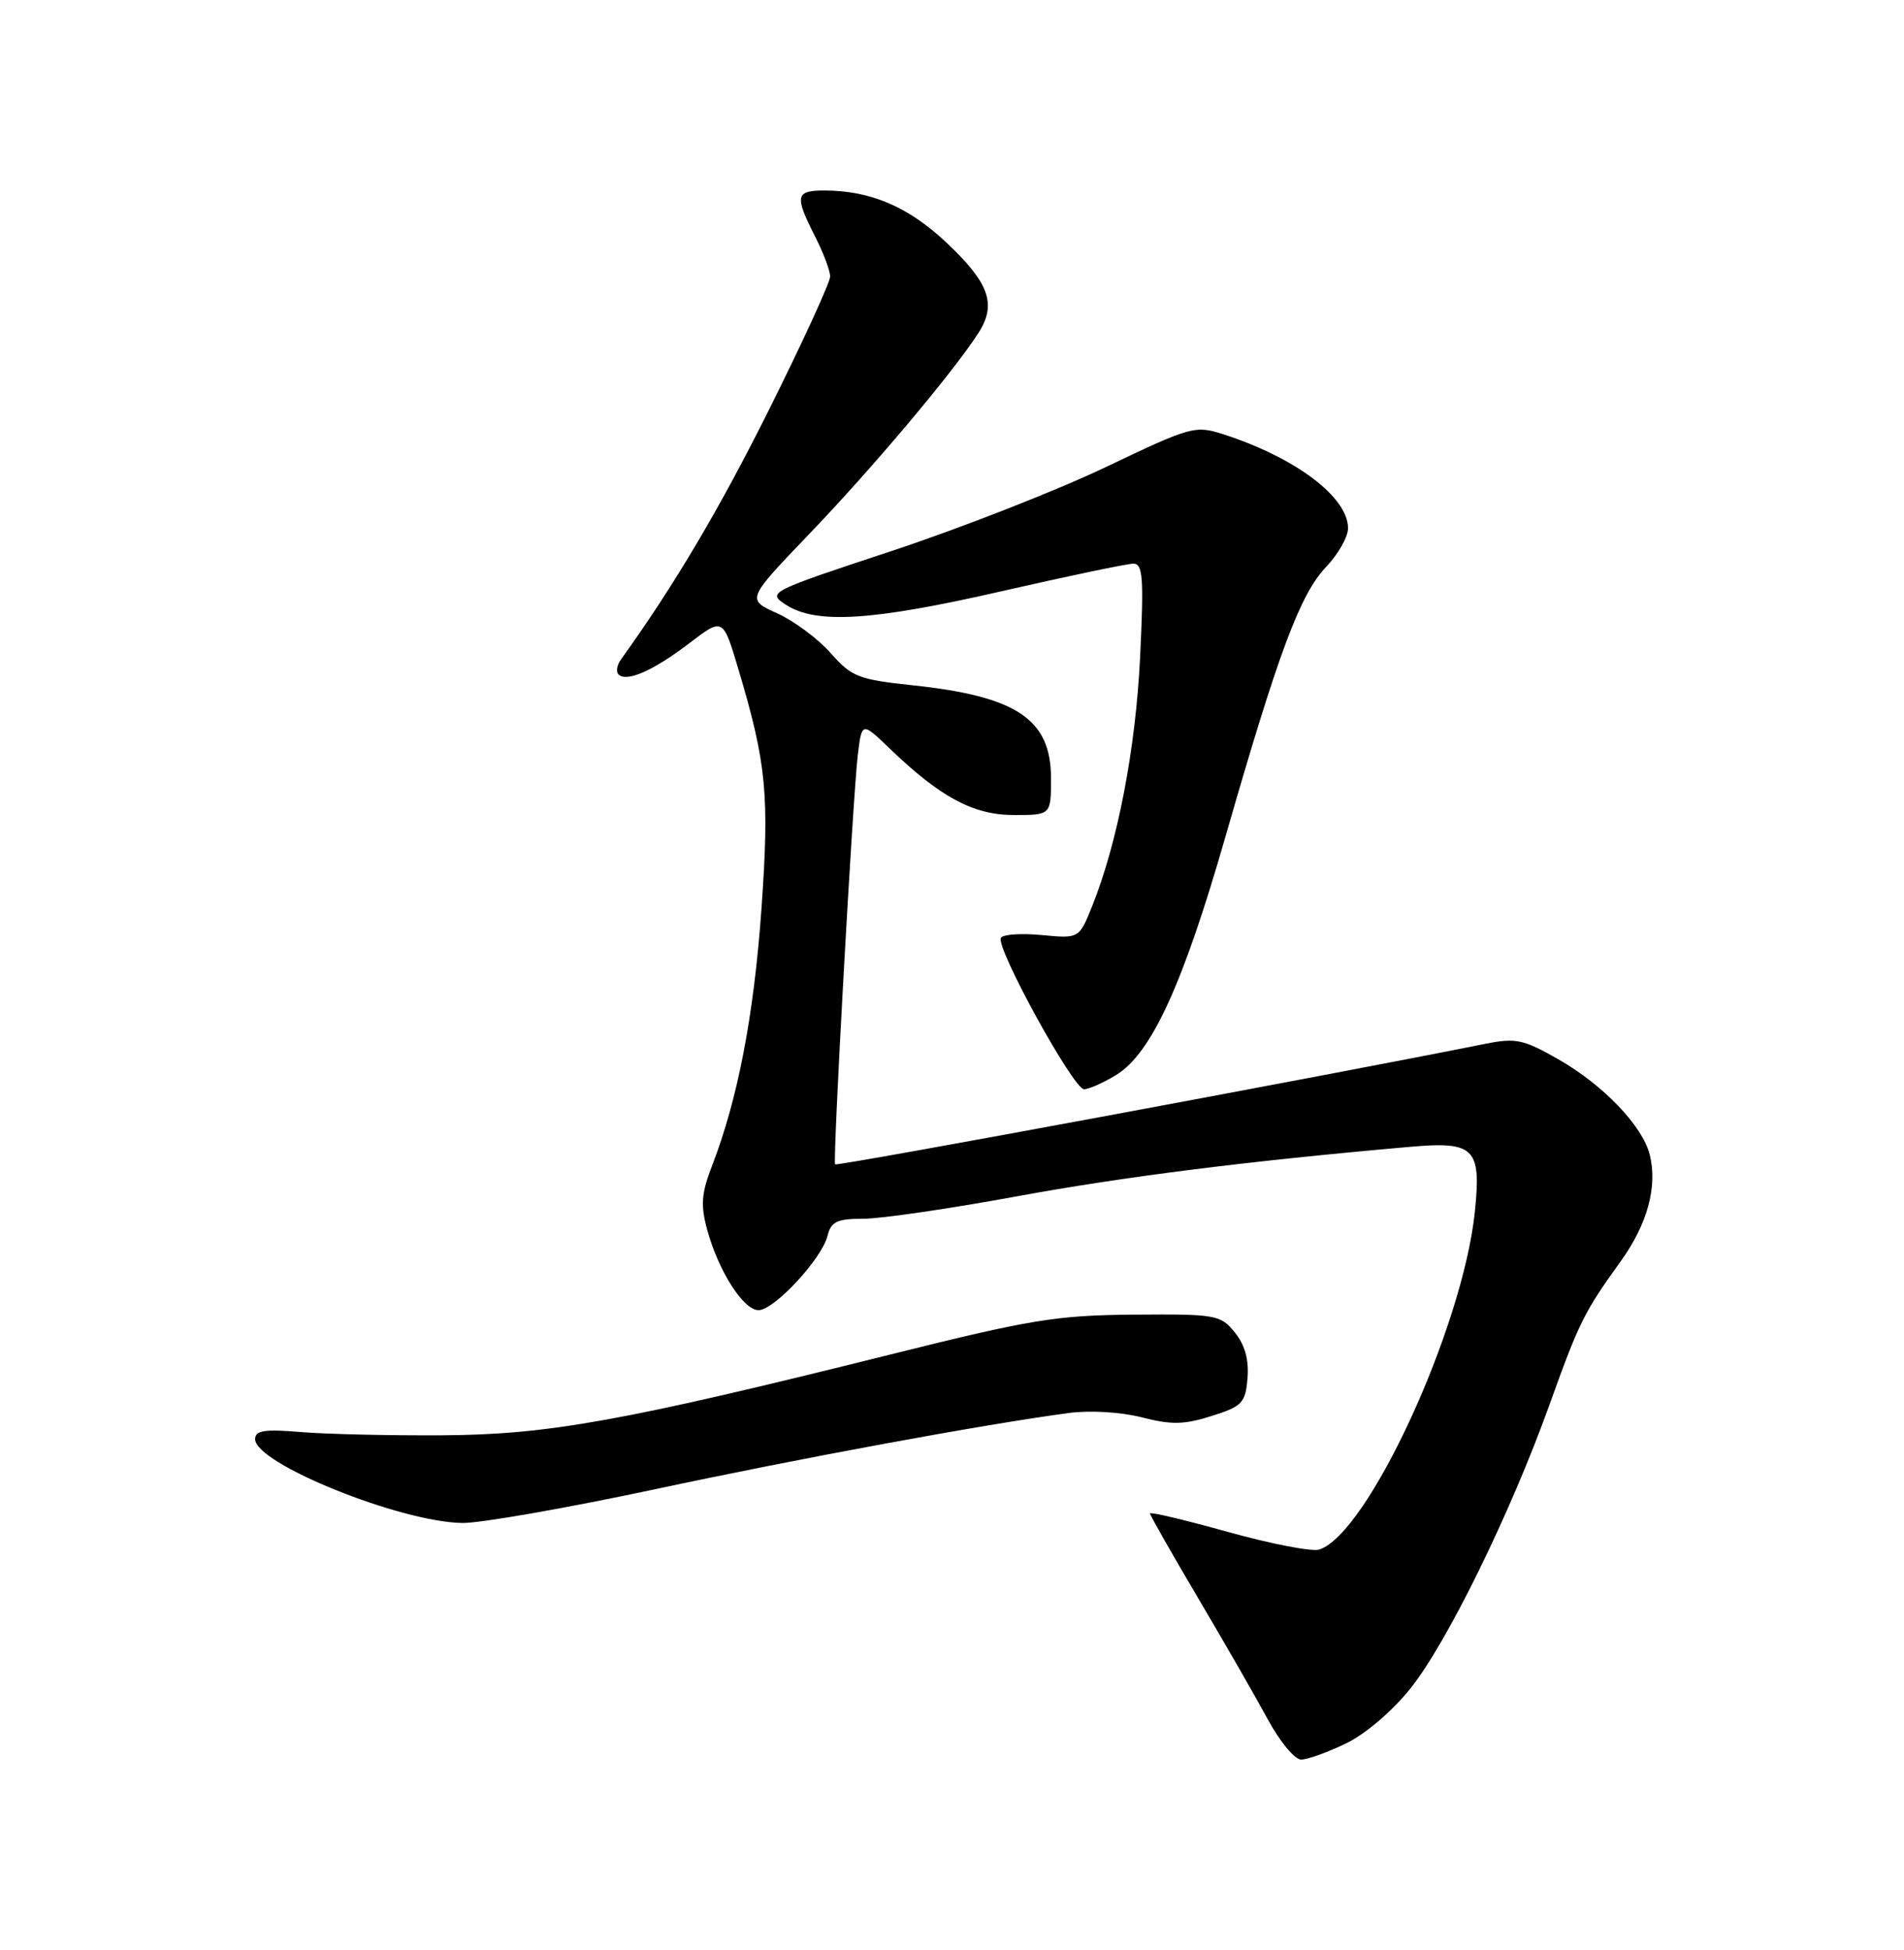 <?xml version="1.0" encoding="UTF-8" standalone="no"?>
<!DOCTYPE svg PUBLIC "-//W3C//DTD SVG 1.1//EN" "http://www.w3.org/Graphics/SVG/1.1/DTD/svg11.dtd" >
<svg xmlns="http://www.w3.org/2000/svg" xmlns:xlink="http://www.w3.org/1999/xlink" version="1.1" viewBox="0 0 250 256">
 <g >
 <path fill="currentColor"
d=" M 176.76 228.87 C 179.29 227.65 182.89 224.57 185.23 221.62 C 190.03 215.60 198.35 198.61 203.42 184.50 C 207.36 173.53 207.95 172.33 212.82 165.56 C 216.33 160.68 217.66 155.76 216.61 151.57 C 215.66 147.82 210.53 142.45 204.67 139.10 C 200.02 136.44 199.04 136.23 195.00 137.04 C 173.95 141.26 109.84 153.15 109.65 152.86 C 109.32 152.37 111.98 104.59 112.63 99.13 C 113.16 94.75 113.16 94.75 116.83 98.28 C 123.50 104.69 127.82 107.00 133.14 107.00 C 138.00 107.00 138.00 107.00 138.00 102.17 C 138.00 94.42 133.51 91.41 119.78 89.96 C 112.72 89.21 111.81 88.85 109.08 85.75 C 107.44 83.88 104.28 81.53 102.05 80.52 C 98.01 78.70 98.01 78.70 106.26 70.10 C 114.50 61.52 125.08 48.96 128.44 43.76 C 130.92 39.94 129.91 37.13 124.15 31.74 C 119.20 27.11 114.26 25.02 108.25 25.01 C 104.46 25.00 104.31 25.72 107.00 31.00 C 108.10 33.16 109.00 35.54 109.00 36.30 C 109.00 37.06 105.43 44.84 101.07 53.59 C 94.53 66.73 88.51 76.88 81.54 86.57 C 81.00 87.30 80.86 88.19 81.21 88.54 C 82.27 89.60 85.78 88.05 90.49 84.46 C 94.93 81.06 94.93 81.06 96.96 87.88 C 100.65 100.26 101.04 104.35 99.98 119.34 C 98.98 133.34 96.88 144.27 93.51 153.00 C 92.08 156.70 91.97 158.21 92.87 161.50 C 94.37 166.93 97.62 172.00 99.60 172.00 C 101.65 172.00 107.89 165.28 108.65 162.26 C 109.12 160.37 109.89 160.00 113.36 160.00 C 115.64 160.00 124.70 158.68 133.50 157.06 C 147.64 154.47 163.70 152.44 185.12 150.56 C 193.62 149.81 194.52 150.71 193.65 159.10 C 192.05 174.39 179.59 201.41 173.21 203.43 C 172.27 203.73 166.89 202.69 161.25 201.12 C 155.61 199.55 151.00 198.45 151.00 198.69 C 151.00 198.93 153.85 203.93 157.32 209.81 C 160.80 215.69 164.92 222.86 166.48 225.75 C 168.04 228.64 170.00 231.00 170.84 231.00 C 171.68 231.00 174.35 230.04 176.76 228.87 Z  M 85.73 195.57 C 105.08 191.43 129.08 187.01 140.33 185.50 C 143.12 185.13 147.16 185.37 149.91 186.07 C 153.79 187.07 155.49 187.04 159.08 185.90 C 163.12 184.62 163.53 184.19 163.80 180.92 C 164.00 178.51 163.46 176.56 162.13 174.92 C 160.25 172.61 159.67 172.50 148.83 172.59 C 138.71 172.67 135.31 173.23 117.00 177.80 C 81.76 186.59 72.00 188.35 58.00 188.43 C 51.12 188.47 42.80 188.28 39.50 188.00 C 34.71 187.60 33.50 187.79 33.50 188.94 C 33.50 192.14 52.55 199.83 60.73 199.94 C 63.05 199.97 74.30 198.00 85.73 195.57 Z  M 146.53 141.14 C 151.18 138.31 155.32 129.28 160.92 109.79 C 167.86 85.64 170.70 78.03 174.10 74.45 C 175.70 72.78 177.00 70.48 177.00 69.35 C 177.00 65.27 170.14 60.09 160.65 57.02 C 156.92 55.82 156.40 55.97 145.15 61.34 C 138.74 64.40 126.12 69.34 117.09 72.33 C 100.96 77.66 100.73 77.78 103.15 79.37 C 107.12 81.97 114.44 81.52 131.42 77.64 C 140.17 75.64 148.00 74.00 148.81 74.00 C 150.07 74.00 150.20 75.84 149.70 86.25 C 149.11 98.34 146.76 110.57 143.40 118.97 C 141.69 123.22 141.69 123.22 136.82 122.76 C 134.13 122.50 131.71 122.66 131.42 123.12 C 130.68 124.32 140.94 143.00 142.34 143.00 C 142.98 142.99 144.86 142.16 146.53 141.14 Z "/>
</g>
</svg>